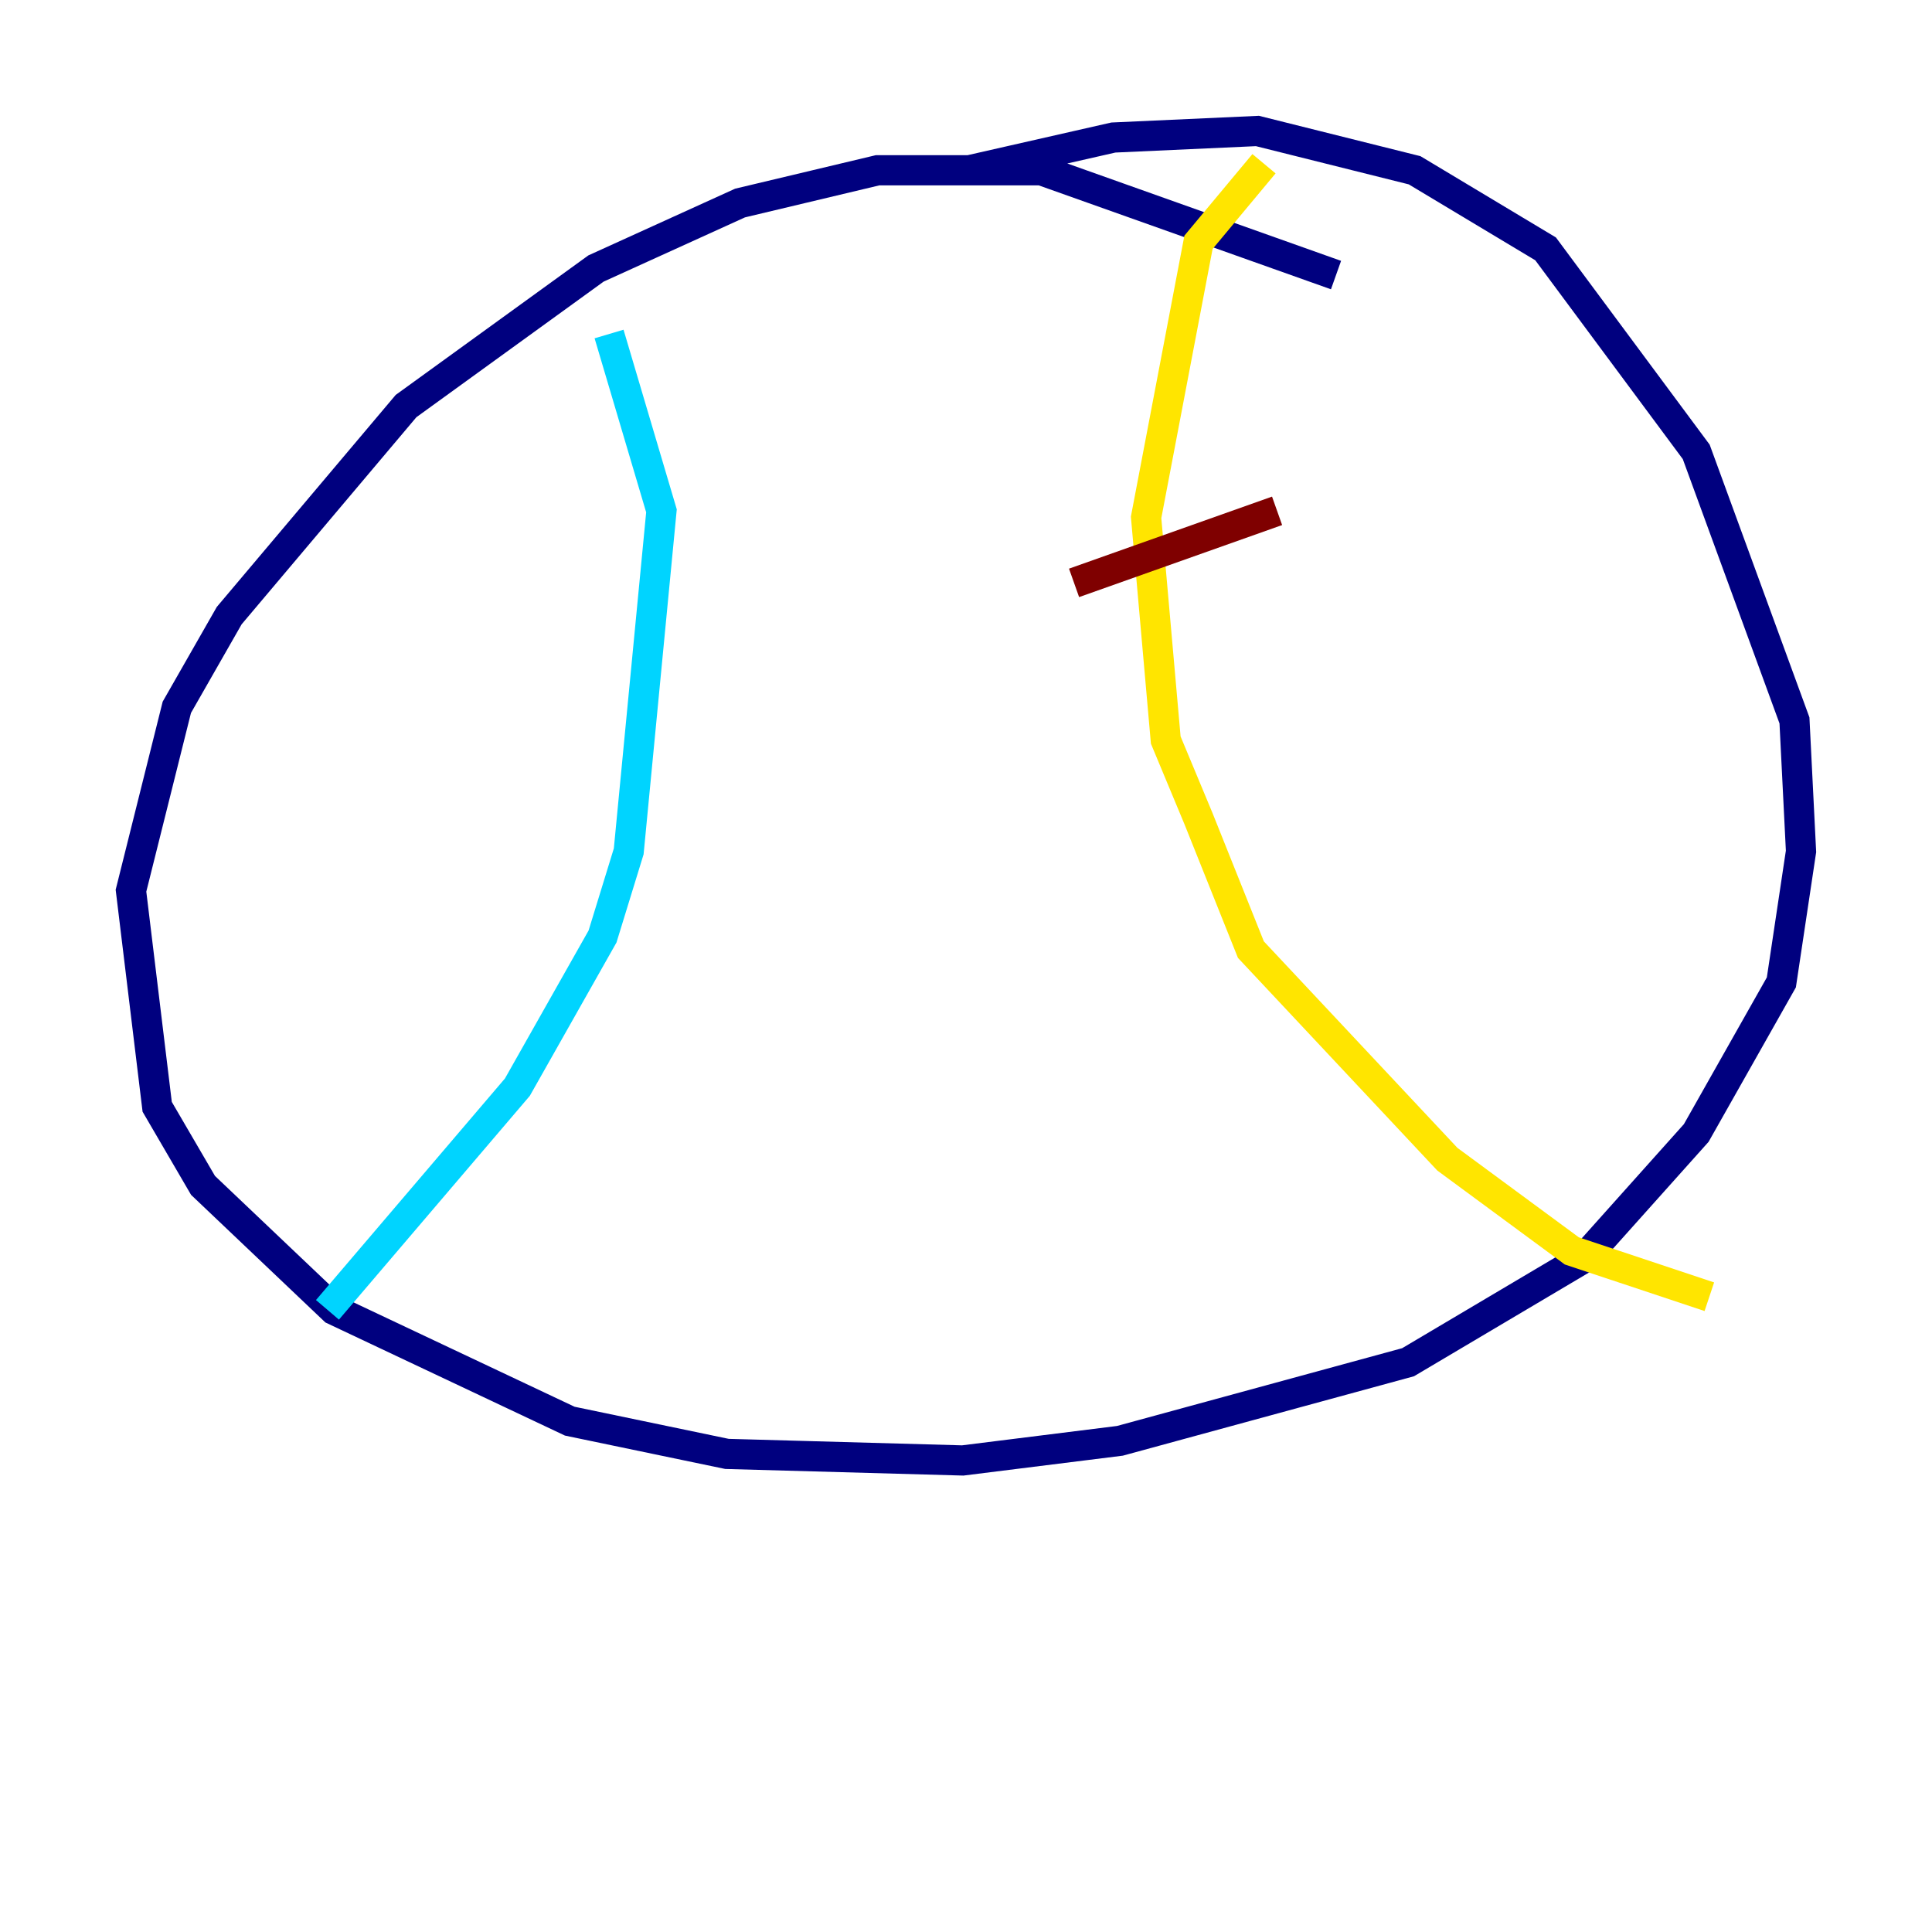<?xml version="1.0" encoding="utf-8" ?>
<svg baseProfile="tiny" height="128" version="1.2" viewBox="0,0,128,128" width="128" xmlns="http://www.w3.org/2000/svg" xmlns:ev="http://www.w3.org/2001/xml-events" xmlns:xlink="http://www.w3.org/1999/xlink"><defs /><polyline fill="none" points="88.515,18.224 68.99,11.281 58.142,11.281 49.031,13.451 39.485,17.79 26.902,26.902 15.186,40.786 11.715,46.861 8.678,59.01 10.414,73.329 13.451,78.536 22.129,86.78 37.749,94.156 48.163,96.325 63.783,96.759 74.197,95.458 93.288,90.251 105.003,83.308 112.38,75.064 118.02,65.085 119.322,56.407 118.888,47.729 112.38,29.939 102.4,16.488 93.722,11.281 83.308,8.678 73.763,9.112 64.217,11.281" stroke="#00007f" stroke-width="2" /><polyline fill="none" points="40.352,22.129 43.824,33.844 41.654,56.407 39.919,62.047 34.278,72.027 21.695,86.78" stroke="#00d4ff" stroke-width="2" /><polyline fill="none" points="83.742,10.848 79.403,16.054 75.932,34.278 77.234,49.031 79.403,54.237 82.875,62.915 95.891,76.8 104.136,82.875 113.248,85.912" stroke="#ffe500" stroke-width="2" /><polyline fill="none" points="71.159,38.617 84.61,33.844" stroke="#7f0000" stroke-width="2" /></svg>